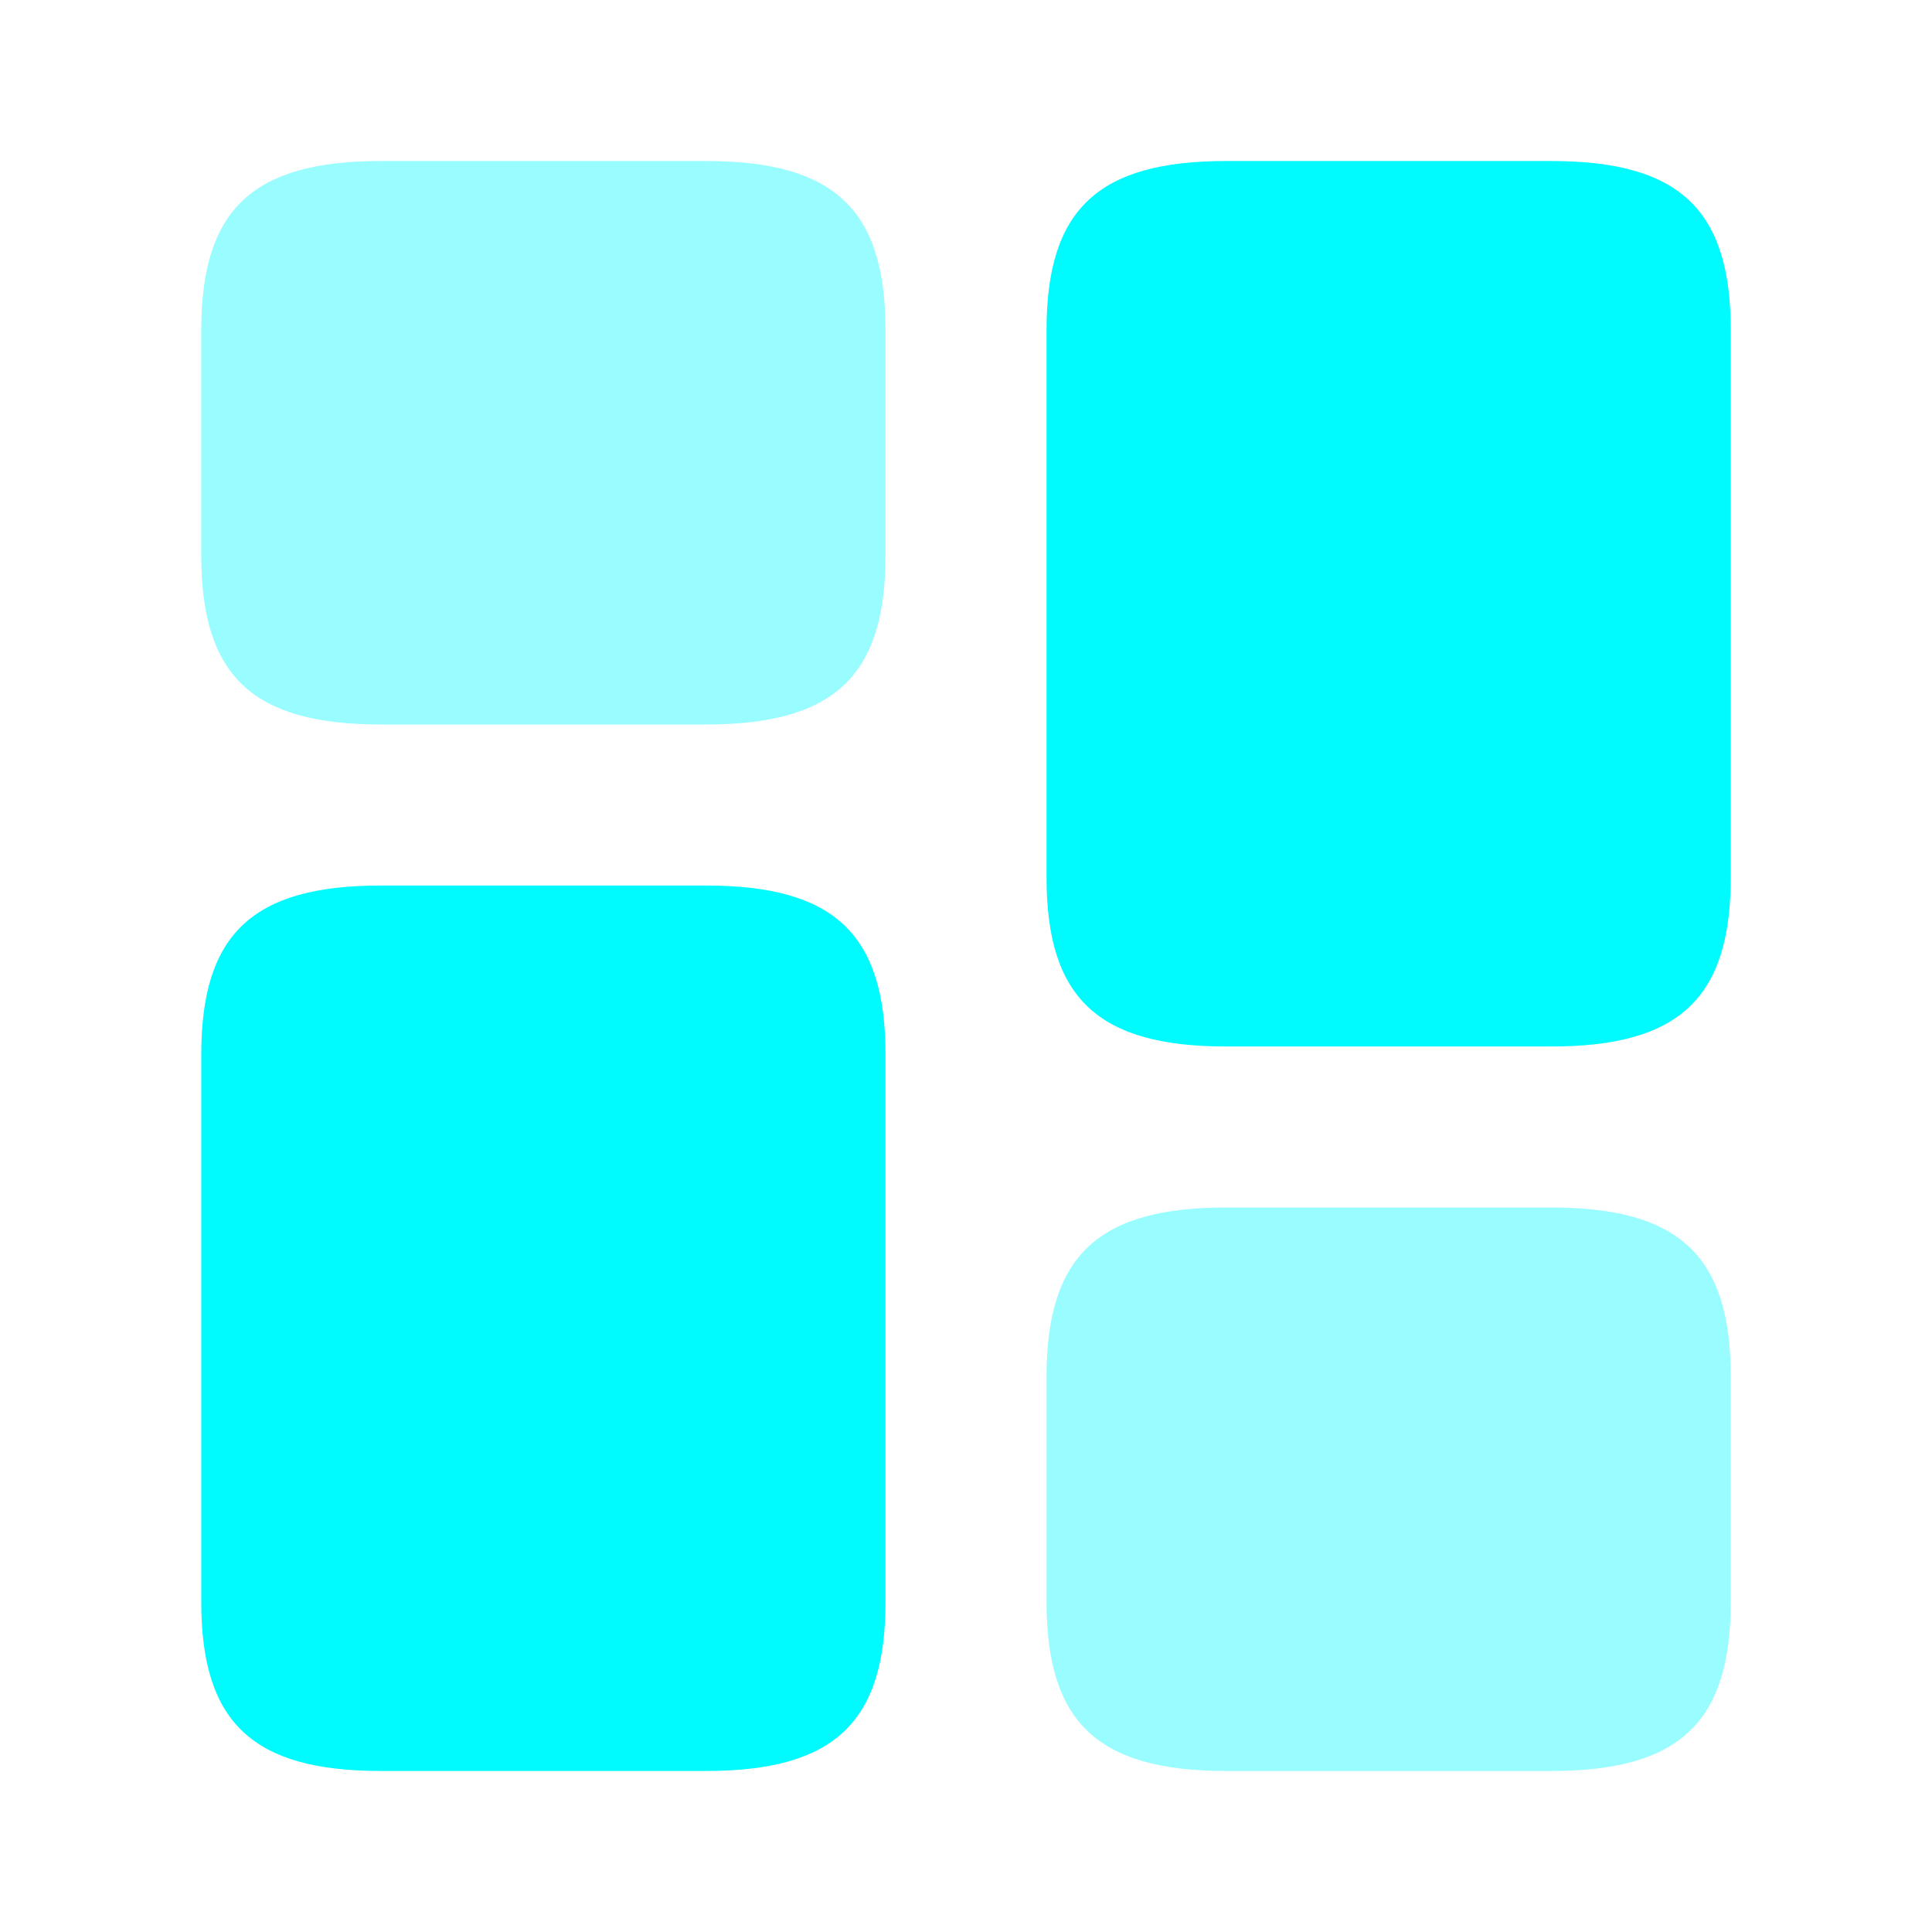 <svg width="35" height="35" viewBox="0 0 35 35" fill="none" xmlns="http://www.w3.org/2000/svg">
<path d="M31.354 15.896V5.979C31.354 3.792 30.421 2.917 28.102 2.917H22.211C19.892 2.917 18.959 3.792 18.959 5.979V15.896C18.959 18.083 19.892 18.958 22.211 18.958H28.102C30.421 18.958 31.354 18.083 31.354 15.896Z" fill="#00FBFF"/>
<path d="M16.042 19.104V29.021C16.042 31.208 15.108 32.083 12.79 32.083H6.898C4.579 32.083 3.646 31.208 3.646 29.021V19.104C3.646 16.917 4.579 16.042 6.898 16.042H12.79C15.108 16.042 16.042 16.917 16.042 19.104Z" fill="#00FBFF"/>
<path opacity="0.4" d="M31.354 29.021V24.938C31.354 22.75 30.421 21.875 28.102 21.875H22.211C19.892 21.875 18.959 22.75 18.959 24.938V29.021C18.959 31.208 19.892 32.083 22.211 32.083H28.102C30.421 32.083 31.354 31.208 31.354 29.021Z" fill="#00FBFF"/>
<path opacity="0.4" d="M16.042 10.062V5.979C16.042 3.792 15.108 2.917 12.79 2.917H6.898C4.579 2.917 3.646 3.792 3.646 5.979V10.062C3.646 12.25 4.579 13.125 6.898 13.125H12.79C15.108 13.125 16.042 12.25 16.042 10.062Z" fill="#00FBFF"/>
</svg>
